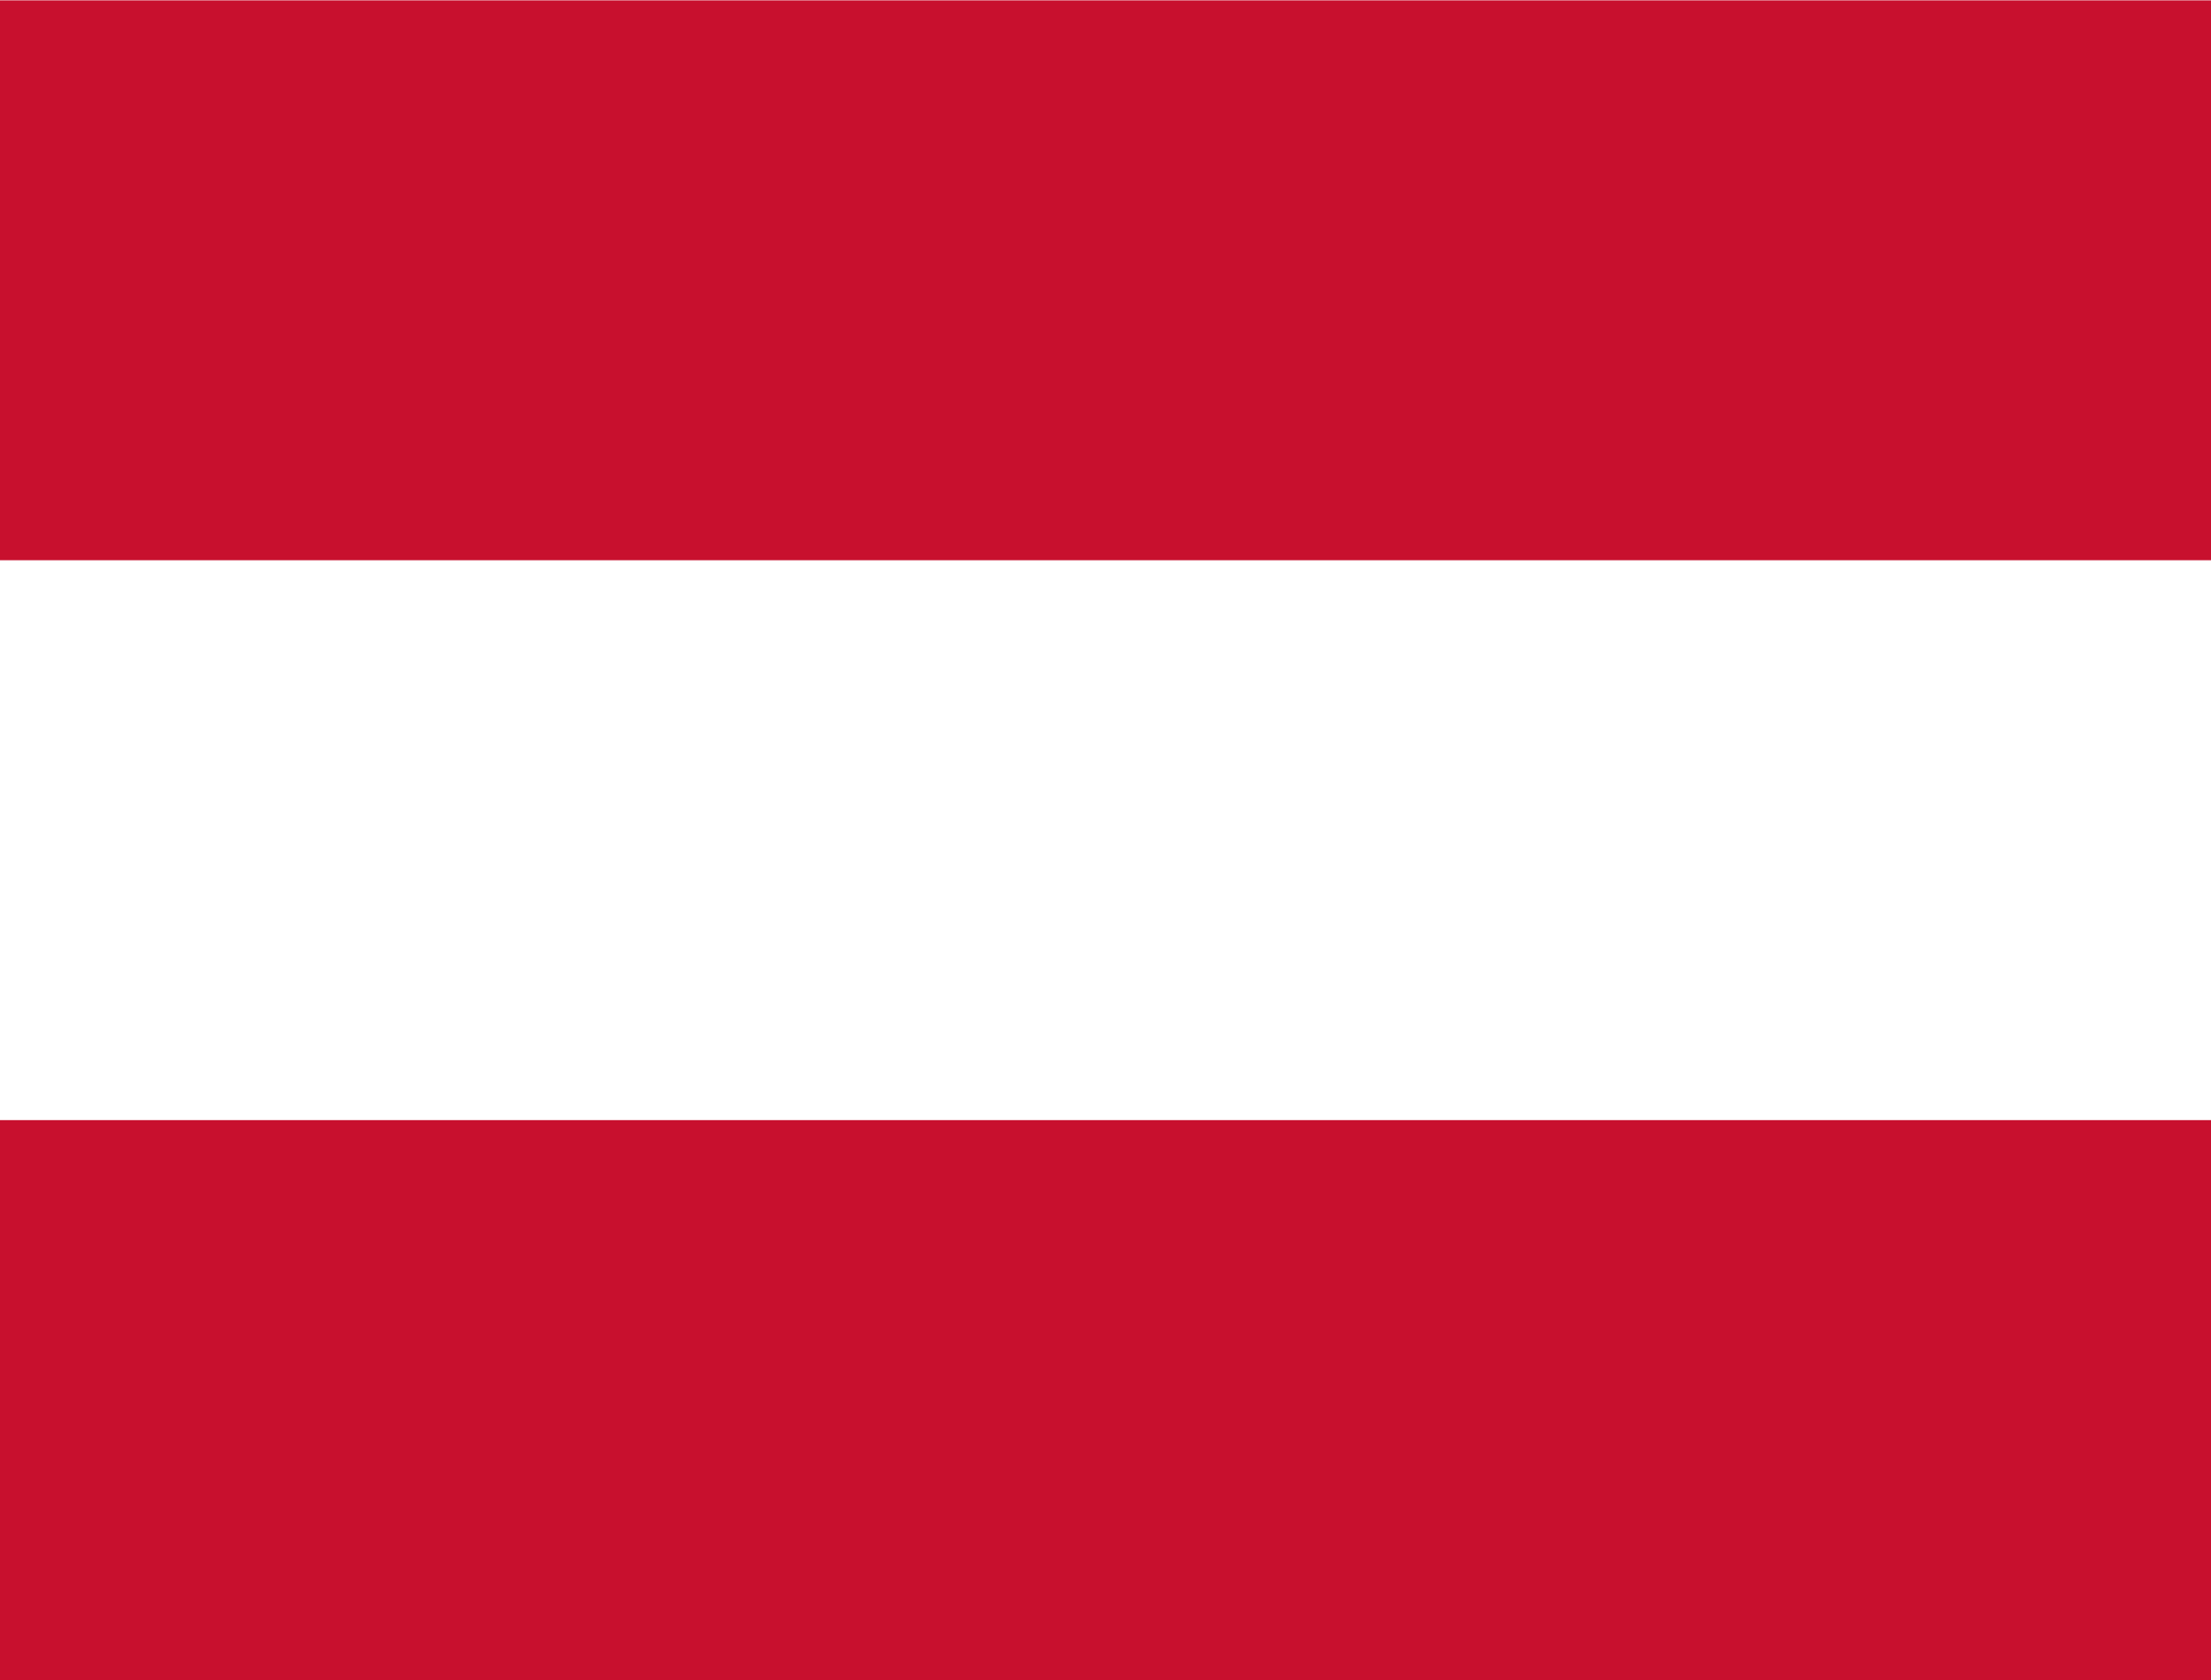 <?xml version="1.0" encoding="UTF-8"?>
<svg xmlns="http://www.w3.org/2000/svg" xmlns:xlink="http://www.w3.org/1999/xlink" width="25px" height="19px" viewBox="0 0 25 19" version="1.1">
<g id="surface1">
<rect x="0" y="0" width="25" height="19" style="fill:rgb(100%,100%,100%);fill-opacity:1;stroke:none;"/>
<path style=" stroke:none;fill-rule:evenodd;fill:rgb(78.431%,6.275%,18.039%);fill-opacity:1;" d="M 25 19 L 0 19 L 0 12.668 L 25 12.668 Z M 25 6.336 L 0 6.336 L 0 0.004 L 25 0.004 Z M 25 6.336 "/>
</g>
</svg>
